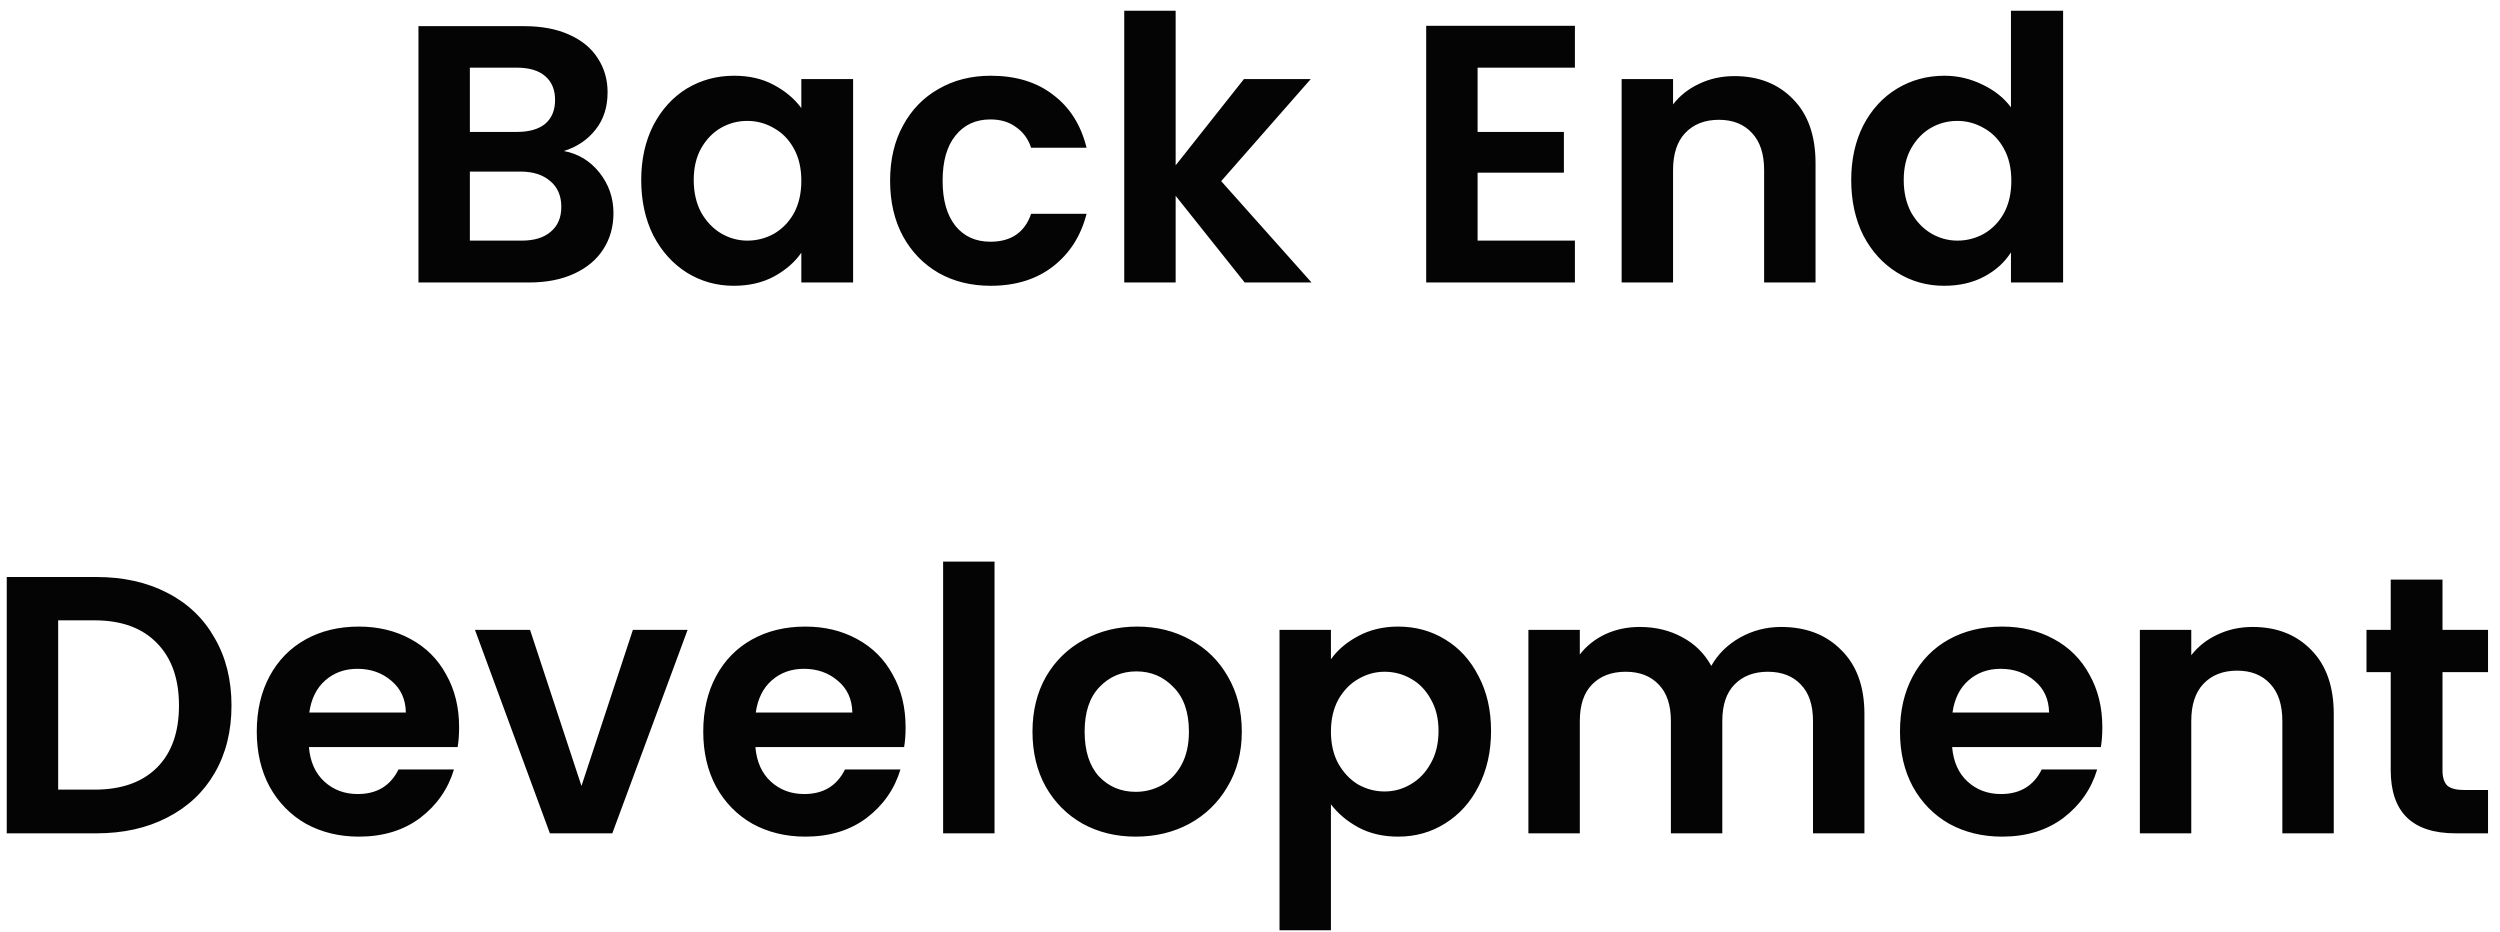 <svg width="177" height="66" viewBox="0 0 177 66" fill="none" xmlns="http://www.w3.org/2000/svg">
<path d="M39.923 10.692C40.945 10.883 41.786 11.394 42.445 12.226C43.103 13.058 43.433 14.011 43.433 15.086C43.433 16.057 43.19 16.915 42.705 17.66C42.237 18.388 41.552 18.96 40.651 19.376C39.749 19.792 38.683 20 37.453 20H29.627V1.852H37.115C38.345 1.852 39.403 2.051 40.287 2.45C41.188 2.849 41.864 3.403 42.315 4.114C42.783 4.825 43.017 5.631 43.017 6.532C43.017 7.589 42.731 8.473 42.159 9.184C41.604 9.895 40.859 10.397 39.923 10.692ZM33.267 9.34H36.595C37.461 9.34 38.129 9.149 38.597 8.768C39.065 8.369 39.299 7.806 39.299 7.078C39.299 6.35 39.065 5.787 38.597 5.388C38.129 4.989 37.461 4.79 36.595 4.79H33.267V9.34ZM36.933 17.036C37.817 17.036 38.501 16.828 38.987 16.412C39.489 15.996 39.741 15.407 39.741 14.644C39.741 13.864 39.481 13.257 38.961 12.824C38.441 12.373 37.739 12.148 36.855 12.148H33.267V17.036H36.933ZM45.398 12.746C45.398 11.29 45.684 9.999 46.256 8.872C46.845 7.745 47.634 6.879 48.622 6.272C49.627 5.665 50.745 5.362 51.976 5.362C53.05 5.362 53.986 5.579 54.784 6.012C55.599 6.445 56.248 6.991 56.734 7.65V5.596H60.4V20H56.734V17.894C56.266 18.57 55.616 19.133 54.784 19.584C53.969 20.017 53.025 20.234 51.95 20.234C50.736 20.234 49.627 19.922 48.622 19.298C47.634 18.674 46.845 17.799 46.256 16.672C45.684 15.528 45.398 14.219 45.398 12.746ZM56.734 12.798C56.734 11.914 56.56 11.16 56.214 10.536C55.867 9.895 55.399 9.409 54.81 9.08C54.221 8.733 53.588 8.56 52.912 8.56C52.236 8.56 51.612 8.725 51.04 9.054C50.468 9.383 50 9.869 49.636 10.51C49.289 11.134 49.116 11.879 49.116 12.746C49.116 13.613 49.289 14.375 49.636 15.034C50 15.675 50.468 16.169 51.04 16.516C51.629 16.863 52.253 17.036 52.912 17.036C53.588 17.036 54.221 16.871 54.81 16.542C55.399 16.195 55.867 15.71 56.214 15.086C56.56 14.445 56.734 13.682 56.734 12.798ZM63.019 12.798C63.019 11.307 63.322 10.007 63.929 8.898C64.536 7.771 65.376 6.905 66.451 6.298C67.526 5.674 68.756 5.362 70.143 5.362C71.928 5.362 73.402 5.813 74.563 6.714C75.742 7.598 76.53 8.846 76.929 10.458H73.003C72.795 9.834 72.44 9.349 71.937 9.002C71.452 8.638 70.845 8.456 70.117 8.456C69.077 8.456 68.254 8.837 67.647 9.6C67.04 10.345 66.737 11.411 66.737 12.798C66.737 14.167 67.04 15.233 67.647 15.996C68.254 16.741 69.077 17.114 70.117 17.114C71.59 17.114 72.552 16.455 73.003 15.138H76.929C76.53 16.698 75.742 17.937 74.563 18.856C73.384 19.775 71.911 20.234 70.143 20.234C68.756 20.234 67.526 19.931 66.451 19.324C65.376 18.7 64.536 17.833 63.929 16.724C63.322 15.597 63.019 14.289 63.019 12.798ZM88.124 20L83.236 13.864V20H79.596V0.76H83.236V11.706L88.072 5.596H92.803L86.46 12.824L92.856 20H88.124ZM104.614 4.79V9.34H110.724V12.226H104.614V17.036H111.504V20H100.974V1.826H111.504V4.79H104.614ZM122.794 5.388C124.51 5.388 125.897 5.934 126.954 7.026C128.012 8.101 128.54 9.609 128.54 11.55V20H124.9V12.044C124.9 10.9 124.614 10.025 124.042 9.418C123.47 8.794 122.69 8.482 121.702 8.482C120.697 8.482 119.9 8.794 119.31 9.418C118.738 10.025 118.452 10.9 118.452 12.044V20H114.812V5.596H118.452V7.39C118.938 6.766 119.553 6.281 120.298 5.934C121.061 5.57 121.893 5.388 122.794 5.388ZM131.066 12.746C131.066 11.29 131.352 9.999 131.924 8.872C132.513 7.745 133.31 6.879 134.316 6.272C135.321 5.665 136.439 5.362 137.67 5.362C138.606 5.362 139.498 5.57 140.348 5.986C141.197 6.385 141.873 6.922 142.376 7.598V0.76H146.068V20H142.376V17.868C141.925 18.579 141.292 19.151 140.478 19.584C139.663 20.017 138.718 20.234 137.644 20.234C136.43 20.234 135.321 19.922 134.316 19.298C133.31 18.674 132.513 17.799 131.924 16.672C131.352 15.528 131.066 14.219 131.066 12.746ZM142.402 12.798C142.402 11.914 142.228 11.16 141.882 10.536C141.535 9.895 141.067 9.409 140.478 9.08C139.888 8.733 139.256 8.56 138.58 8.56C137.904 8.56 137.28 8.725 136.708 9.054C136.136 9.383 135.668 9.869 135.304 10.51C134.957 11.134 134.784 11.879 134.784 12.746C134.784 13.613 134.957 14.375 135.304 15.034C135.668 15.675 136.136 16.169 136.708 16.516C137.297 16.863 137.921 17.036 138.58 17.036C139.256 17.036 139.888 16.871 140.478 16.542C141.067 16.195 141.535 15.71 141.882 15.086C142.228 14.445 142.402 13.682 142.402 12.798ZM6.822 40.852C8.729 40.852 10.402 41.225 11.84 41.97C13.296 42.715 14.414 43.781 15.194 45.168C15.992 46.537 16.39 48.132 16.39 49.952C16.39 51.772 15.992 53.367 15.194 54.736C14.414 56.088 13.296 57.137 11.84 57.882C10.402 58.627 8.729 59 6.822 59H0.478V40.852H6.822ZM6.692 55.906C8.599 55.906 10.072 55.386 11.112 54.346C12.152 53.306 12.672 51.841 12.672 49.952C12.672 48.063 12.152 46.589 11.112 45.532C10.072 44.457 8.599 43.92 6.692 43.92H4.118V55.906H6.692ZM32.505 51.486C32.505 52.006 32.47 52.474 32.401 52.89H21.871C21.958 53.93 22.322 54.745 22.963 55.334C23.604 55.923 24.393 56.218 25.329 56.218C26.681 56.218 27.643 55.637 28.215 54.476H32.141C31.725 55.863 30.928 57.007 29.749 57.908C28.57 58.792 27.123 59.234 25.407 59.234C24.02 59.234 22.772 58.931 21.663 58.324C20.571 57.7 19.713 56.825 19.089 55.698C18.482 54.571 18.179 53.271 18.179 51.798C18.179 50.307 18.482 48.999 19.089 47.872C19.696 46.745 20.545 45.879 21.637 45.272C22.729 44.665 23.986 44.362 25.407 44.362C26.776 44.362 27.998 44.657 29.073 45.246C30.165 45.835 31.006 46.676 31.595 47.768C32.202 48.843 32.505 50.082 32.505 51.486ZM28.735 50.446C28.718 49.51 28.38 48.765 27.721 48.21C27.062 47.638 26.256 47.352 25.303 47.352C24.402 47.352 23.639 47.629 23.015 48.184C22.408 48.721 22.036 49.475 21.897 50.446H28.735ZM41.168 55.646L44.808 44.596H48.682L43.352 59H38.932L33.628 44.596H37.528L41.168 55.646ZM64.116 51.486C64.116 52.006 64.082 52.474 64.012 52.89H53.482C53.569 53.93 53.933 54.745 54.574 55.334C55.216 55.923 56.004 56.218 56.94 56.218C58.292 56.218 59.254 55.637 59.826 54.476H63.752C63.336 55.863 62.539 57.007 61.36 57.908C60.182 58.792 58.734 59.234 57.018 59.234C55.632 59.234 54.384 58.931 53.274 58.324C52.182 57.7 51.324 56.825 50.7 55.698C50.094 54.571 49.79 53.271 49.79 51.798C49.79 50.307 50.094 48.999 50.7 47.872C51.307 46.745 52.156 45.879 53.248 45.272C54.34 44.665 55.597 44.362 57.018 44.362C58.388 44.362 59.61 44.657 60.684 45.246C61.776 45.835 62.617 46.676 63.206 47.768C63.813 48.843 64.116 50.082 64.116 51.486ZM60.346 50.446C60.329 49.51 59.991 48.765 59.332 48.21C58.674 47.638 57.868 47.352 56.914 47.352C56.013 47.352 55.25 47.629 54.626 48.184C54.02 48.721 53.647 49.475 53.508 50.446H60.346ZM70.413 39.76V59H66.773V39.76H70.413ZM80.406 59.234C79.019 59.234 77.771 58.931 76.662 58.324C75.552 57.7 74.677 56.825 74.036 55.698C73.412 54.571 73.1 53.271 73.1 51.798C73.1 50.325 73.42 49.025 74.062 47.898C74.72 46.771 75.613 45.905 76.74 45.298C77.866 44.674 79.123 44.362 80.51 44.362C81.896 44.362 83.153 44.674 84.28 45.298C85.406 45.905 86.29 46.771 86.932 47.898C87.59 49.025 87.92 50.325 87.92 51.798C87.92 53.271 87.582 54.571 86.906 55.698C86.247 56.825 85.346 57.7 84.202 58.324C83.075 58.931 81.81 59.234 80.406 59.234ZM80.406 56.062C81.064 56.062 81.68 55.906 82.252 55.594C82.841 55.265 83.309 54.779 83.656 54.138C84.002 53.497 84.176 52.717 84.176 51.798C84.176 50.429 83.812 49.38 83.084 48.652C82.373 47.907 81.498 47.534 80.458 47.534C79.418 47.534 78.542 47.907 77.832 48.652C77.138 49.38 76.792 50.429 76.792 51.798C76.792 53.167 77.13 54.225 77.806 54.97C78.499 55.698 79.366 56.062 80.406 56.062ZM94.23 46.676C94.698 46.017 95.339 45.471 96.154 45.038C96.986 44.587 97.93 44.362 98.988 44.362C100.218 44.362 101.328 44.665 102.316 45.272C103.321 45.879 104.11 46.745 104.682 47.872C105.271 48.981 105.566 50.273 105.566 51.746C105.566 53.219 105.271 54.528 104.682 55.672C104.11 56.799 103.321 57.674 102.316 58.298C101.328 58.922 100.218 59.234 98.988 59.234C97.93 59.234 96.994 59.017 96.18 58.584C95.382 58.151 94.732 57.605 94.23 56.946V65.864H90.59V44.596H94.23V46.676ZM101.848 51.746C101.848 50.879 101.666 50.134 101.302 49.51C100.955 48.869 100.487 48.383 99.898 48.054C99.326 47.725 98.702 47.56 98.026 47.56C97.367 47.56 96.743 47.733 96.154 48.08C95.582 48.409 95.114 48.895 94.75 49.536C94.403 50.177 94.23 50.931 94.23 51.798C94.23 52.665 94.403 53.419 94.75 54.06C95.114 54.701 95.582 55.195 96.154 55.542C96.743 55.871 97.367 56.036 98.026 56.036C98.702 56.036 99.326 55.863 99.898 55.516C100.487 55.169 100.955 54.675 101.302 54.034C101.666 53.393 101.848 52.63 101.848 51.746ZM126.099 44.388C127.867 44.388 129.288 44.934 130.363 46.026C131.455 47.101 132.001 48.609 132.001 50.55V59H128.361V51.044C128.361 49.917 128.075 49.059 127.503 48.47C126.931 47.863 126.151 47.56 125.163 47.56C124.175 47.56 123.386 47.863 122.797 48.47C122.225 49.059 121.939 49.917 121.939 51.044V59H118.299V51.044C118.299 49.917 118.013 49.059 117.441 48.47C116.869 47.863 116.089 47.56 115.101 47.56C114.095 47.56 113.298 47.863 112.709 48.47C112.137 49.059 111.851 49.917 111.851 51.044V59H108.211V44.596H111.851V46.338C112.319 45.731 112.917 45.255 113.645 44.908C114.39 44.561 115.205 44.388 116.089 44.388C117.215 44.388 118.221 44.631 119.105 45.116C119.989 45.584 120.673 46.26 121.159 47.144C121.627 46.312 122.303 45.645 123.187 45.142C124.088 44.639 125.059 44.388 126.099 44.388ZM148.845 51.486C148.845 52.006 148.81 52.474 148.741 52.89H138.211C138.298 53.93 138.662 54.745 139.303 55.334C139.944 55.923 140.733 56.218 141.669 56.218C143.021 56.218 143.983 55.637 144.555 54.476H148.481C148.065 55.863 147.268 57.007 146.089 57.908C144.91 58.792 143.463 59.234 141.747 59.234C140.36 59.234 139.112 58.931 138.003 58.324C136.911 57.7 136.053 56.825 135.429 55.698C134.822 54.571 134.519 53.271 134.519 51.798C134.519 50.307 134.822 48.999 135.429 47.872C136.036 46.745 136.885 45.879 137.977 45.272C139.069 44.665 140.326 44.362 141.747 44.362C143.116 44.362 144.338 44.657 145.413 45.246C146.505 45.835 147.346 46.676 147.935 47.768C148.542 48.843 148.845 50.082 148.845 51.486ZM145.075 50.446C145.058 49.51 144.72 48.765 144.061 48.21C143.402 47.638 142.596 47.352 141.643 47.352C140.742 47.352 139.979 47.629 139.355 48.184C138.748 48.721 138.376 49.475 138.237 50.446H145.075ZM159.484 44.388C161.2 44.388 162.586 44.934 163.644 46.026C164.701 47.101 165.23 48.609 165.23 50.55V59H161.59V51.044C161.59 49.9 161.304 49.025 160.732 48.418C160.16 47.794 159.38 47.482 158.392 47.482C157.386 47.482 156.589 47.794 156 48.418C155.428 49.025 155.142 49.9 155.142 51.044V59H151.502V44.596H155.142V46.39C155.627 45.766 156.242 45.281 156.988 44.934C157.75 44.57 158.582 44.388 159.484 44.388ZM172.929 47.586V54.554C172.929 55.039 173.042 55.395 173.267 55.62C173.51 55.828 173.909 55.932 174.463 55.932H176.153V59H173.865C170.797 59 169.263 57.509 169.263 54.528V47.586H167.547V44.596H169.263V41.034H172.929V44.596H176.153V47.586H172.929Z" fill="#040404"/>
</svg>
